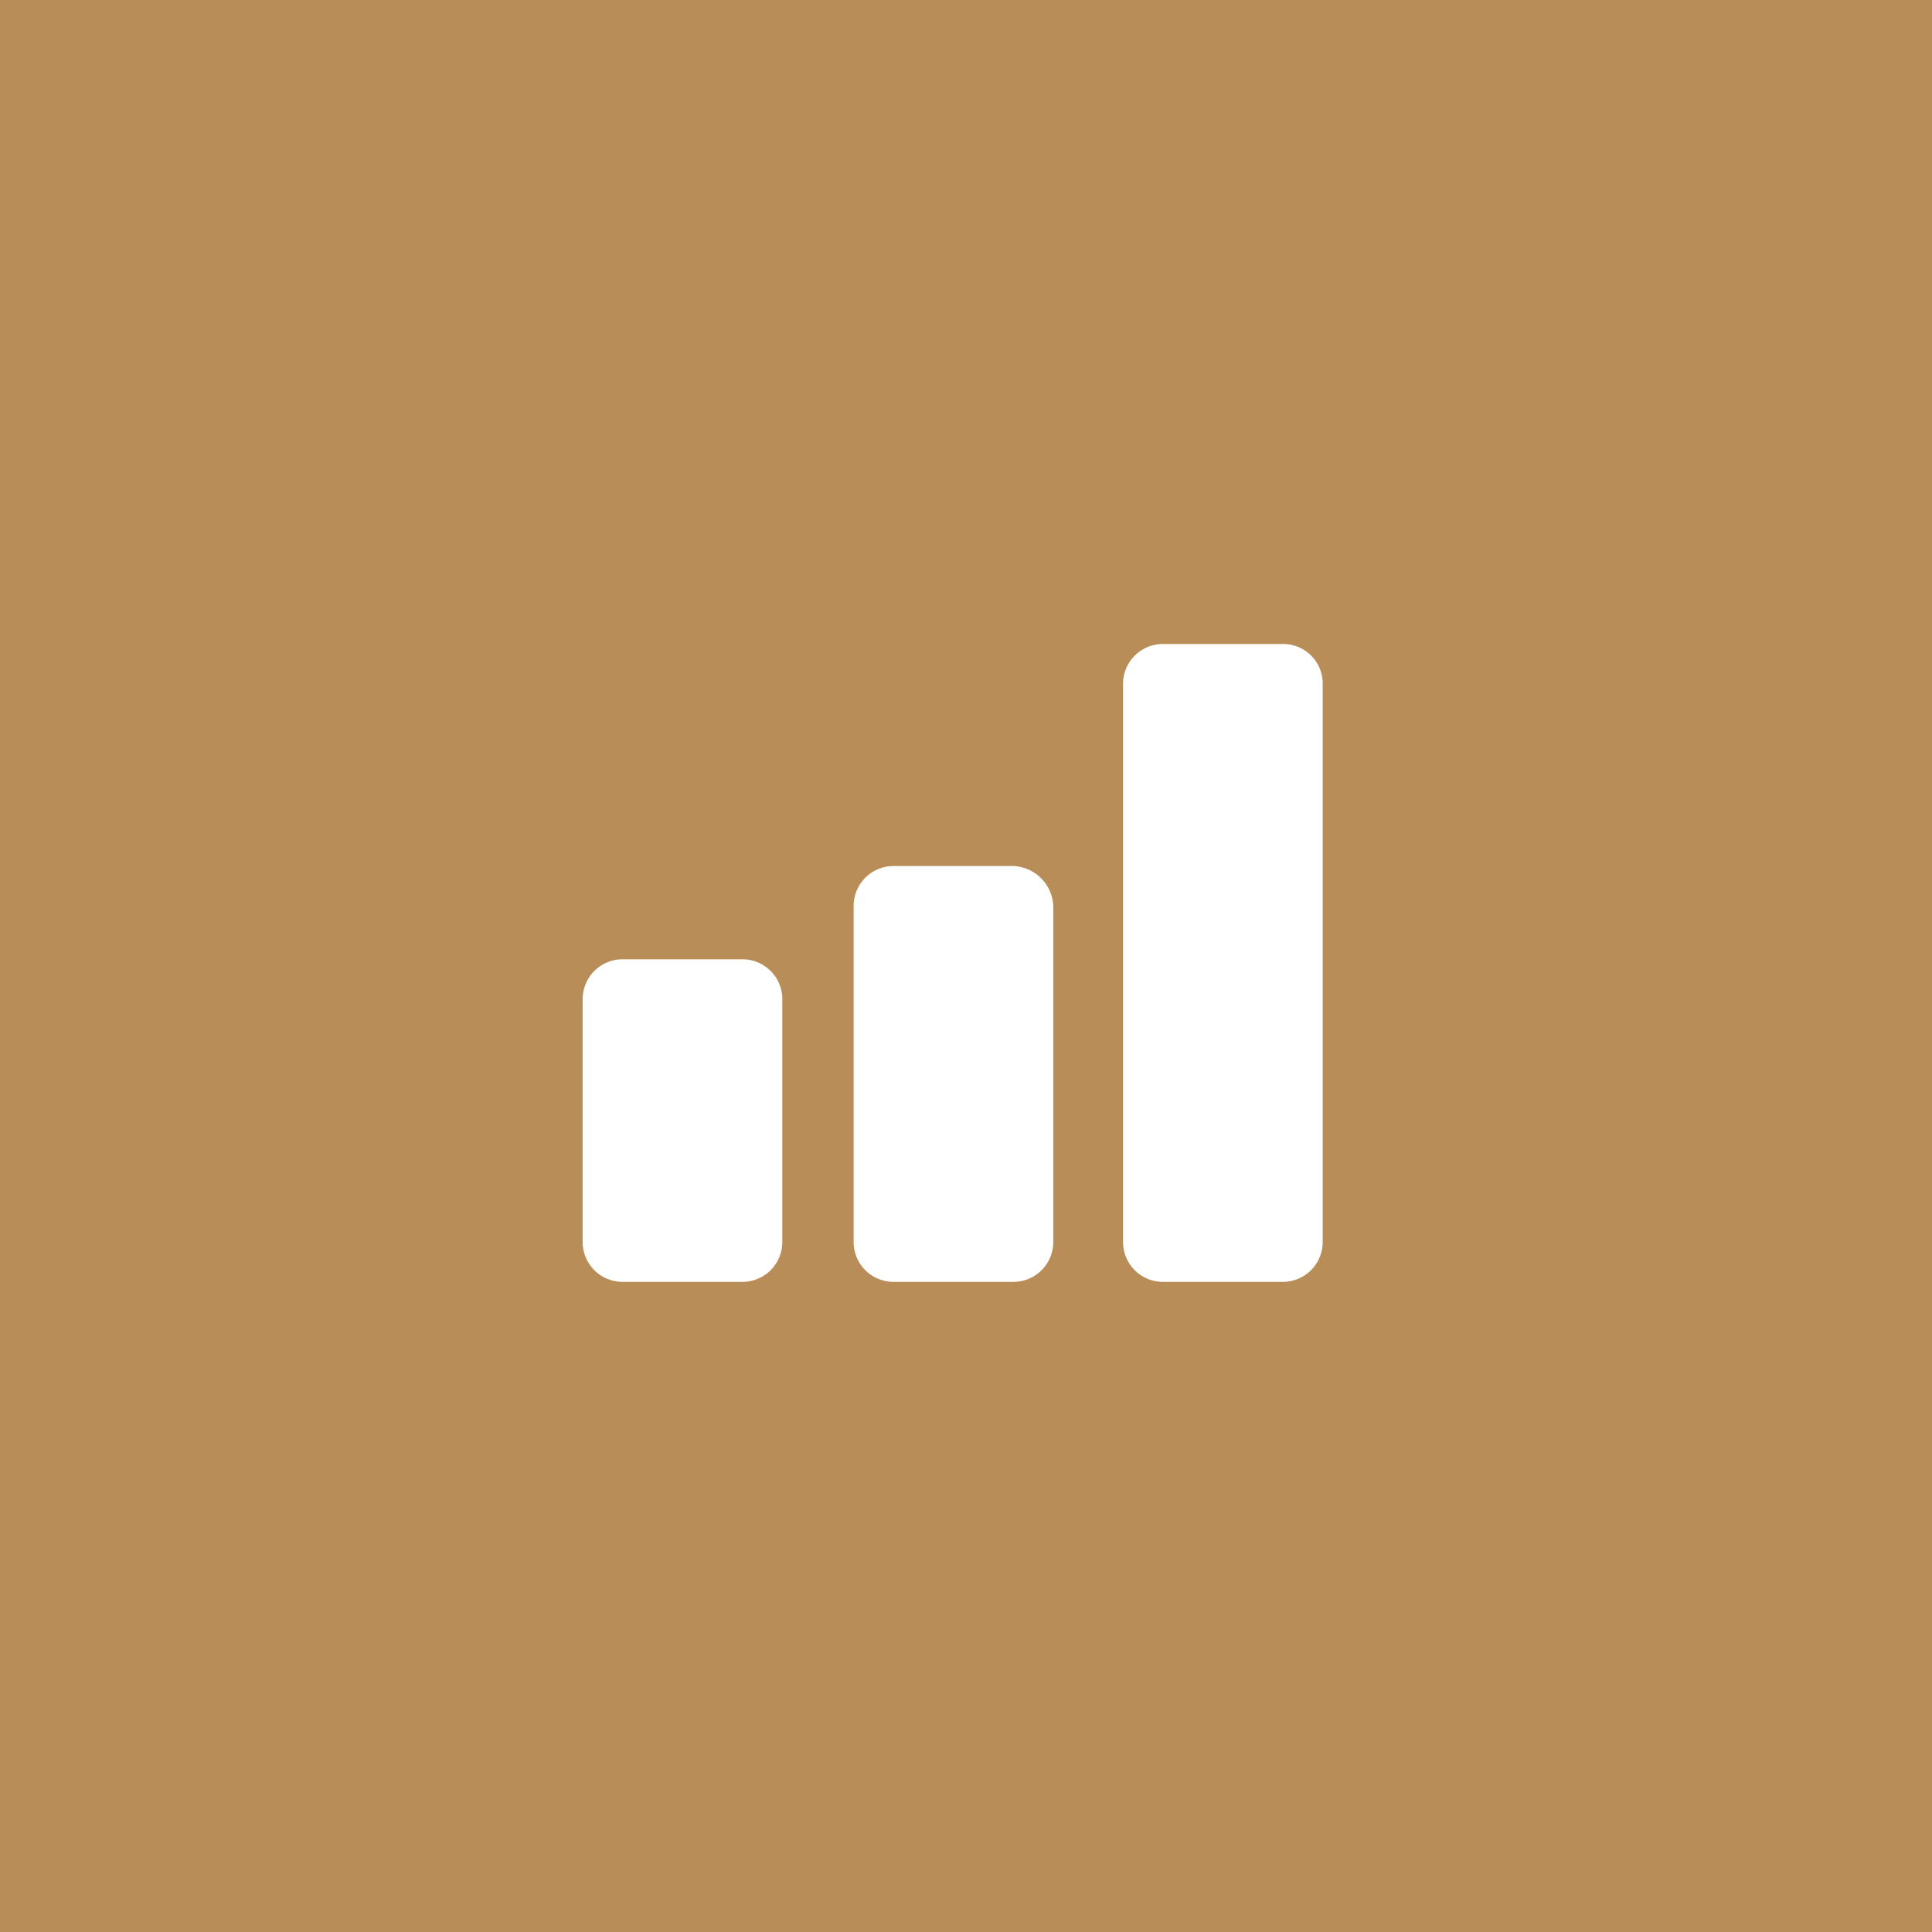 <svg xmlns="http://www.w3.org/2000/svg" width="63" height="63" viewBox="0 0 63 63">
  <g id="Covenience" transform="translate(-1493 -1135)">
    <rect id="Rectangle_21" data-name="Rectangle 21" width="63" height="63" transform="translate(1493 1135)" fill="#b98d58"/>
    <path id="Path_62" data-name="Path 62" d="M15.213,23.781H11.3a1.3,1.3,0,0,0-1.3,1.3V33a1.3,1.3,0,0,0,1.3,1.3h3.91a1.3,1.3,0,0,0,1.3-1.3V25.084A1.3,1.3,0,0,0,15.213,23.781Zm8.833-3.041h-3.91a1.3,1.3,0,0,0-1.3,1.3V33a1.3,1.3,0,0,0,1.3,1.3h3.91a1.3,1.3,0,0,0,1.3-1.3V22.043A1.363,1.363,0,0,0,24.046,20.74Zm8.785-7.24h-3.91a1.3,1.3,0,0,0-1.3,1.3V33a1.3,1.3,0,0,0,1.3,1.3h3.91a1.3,1.3,0,0,0,1.3-1.3V14.755A1.288,1.288,0,0,0,32.831,13.5Z" transform="translate(1502 1142.5)" fill="#fff"/>
  </g>
</svg>
